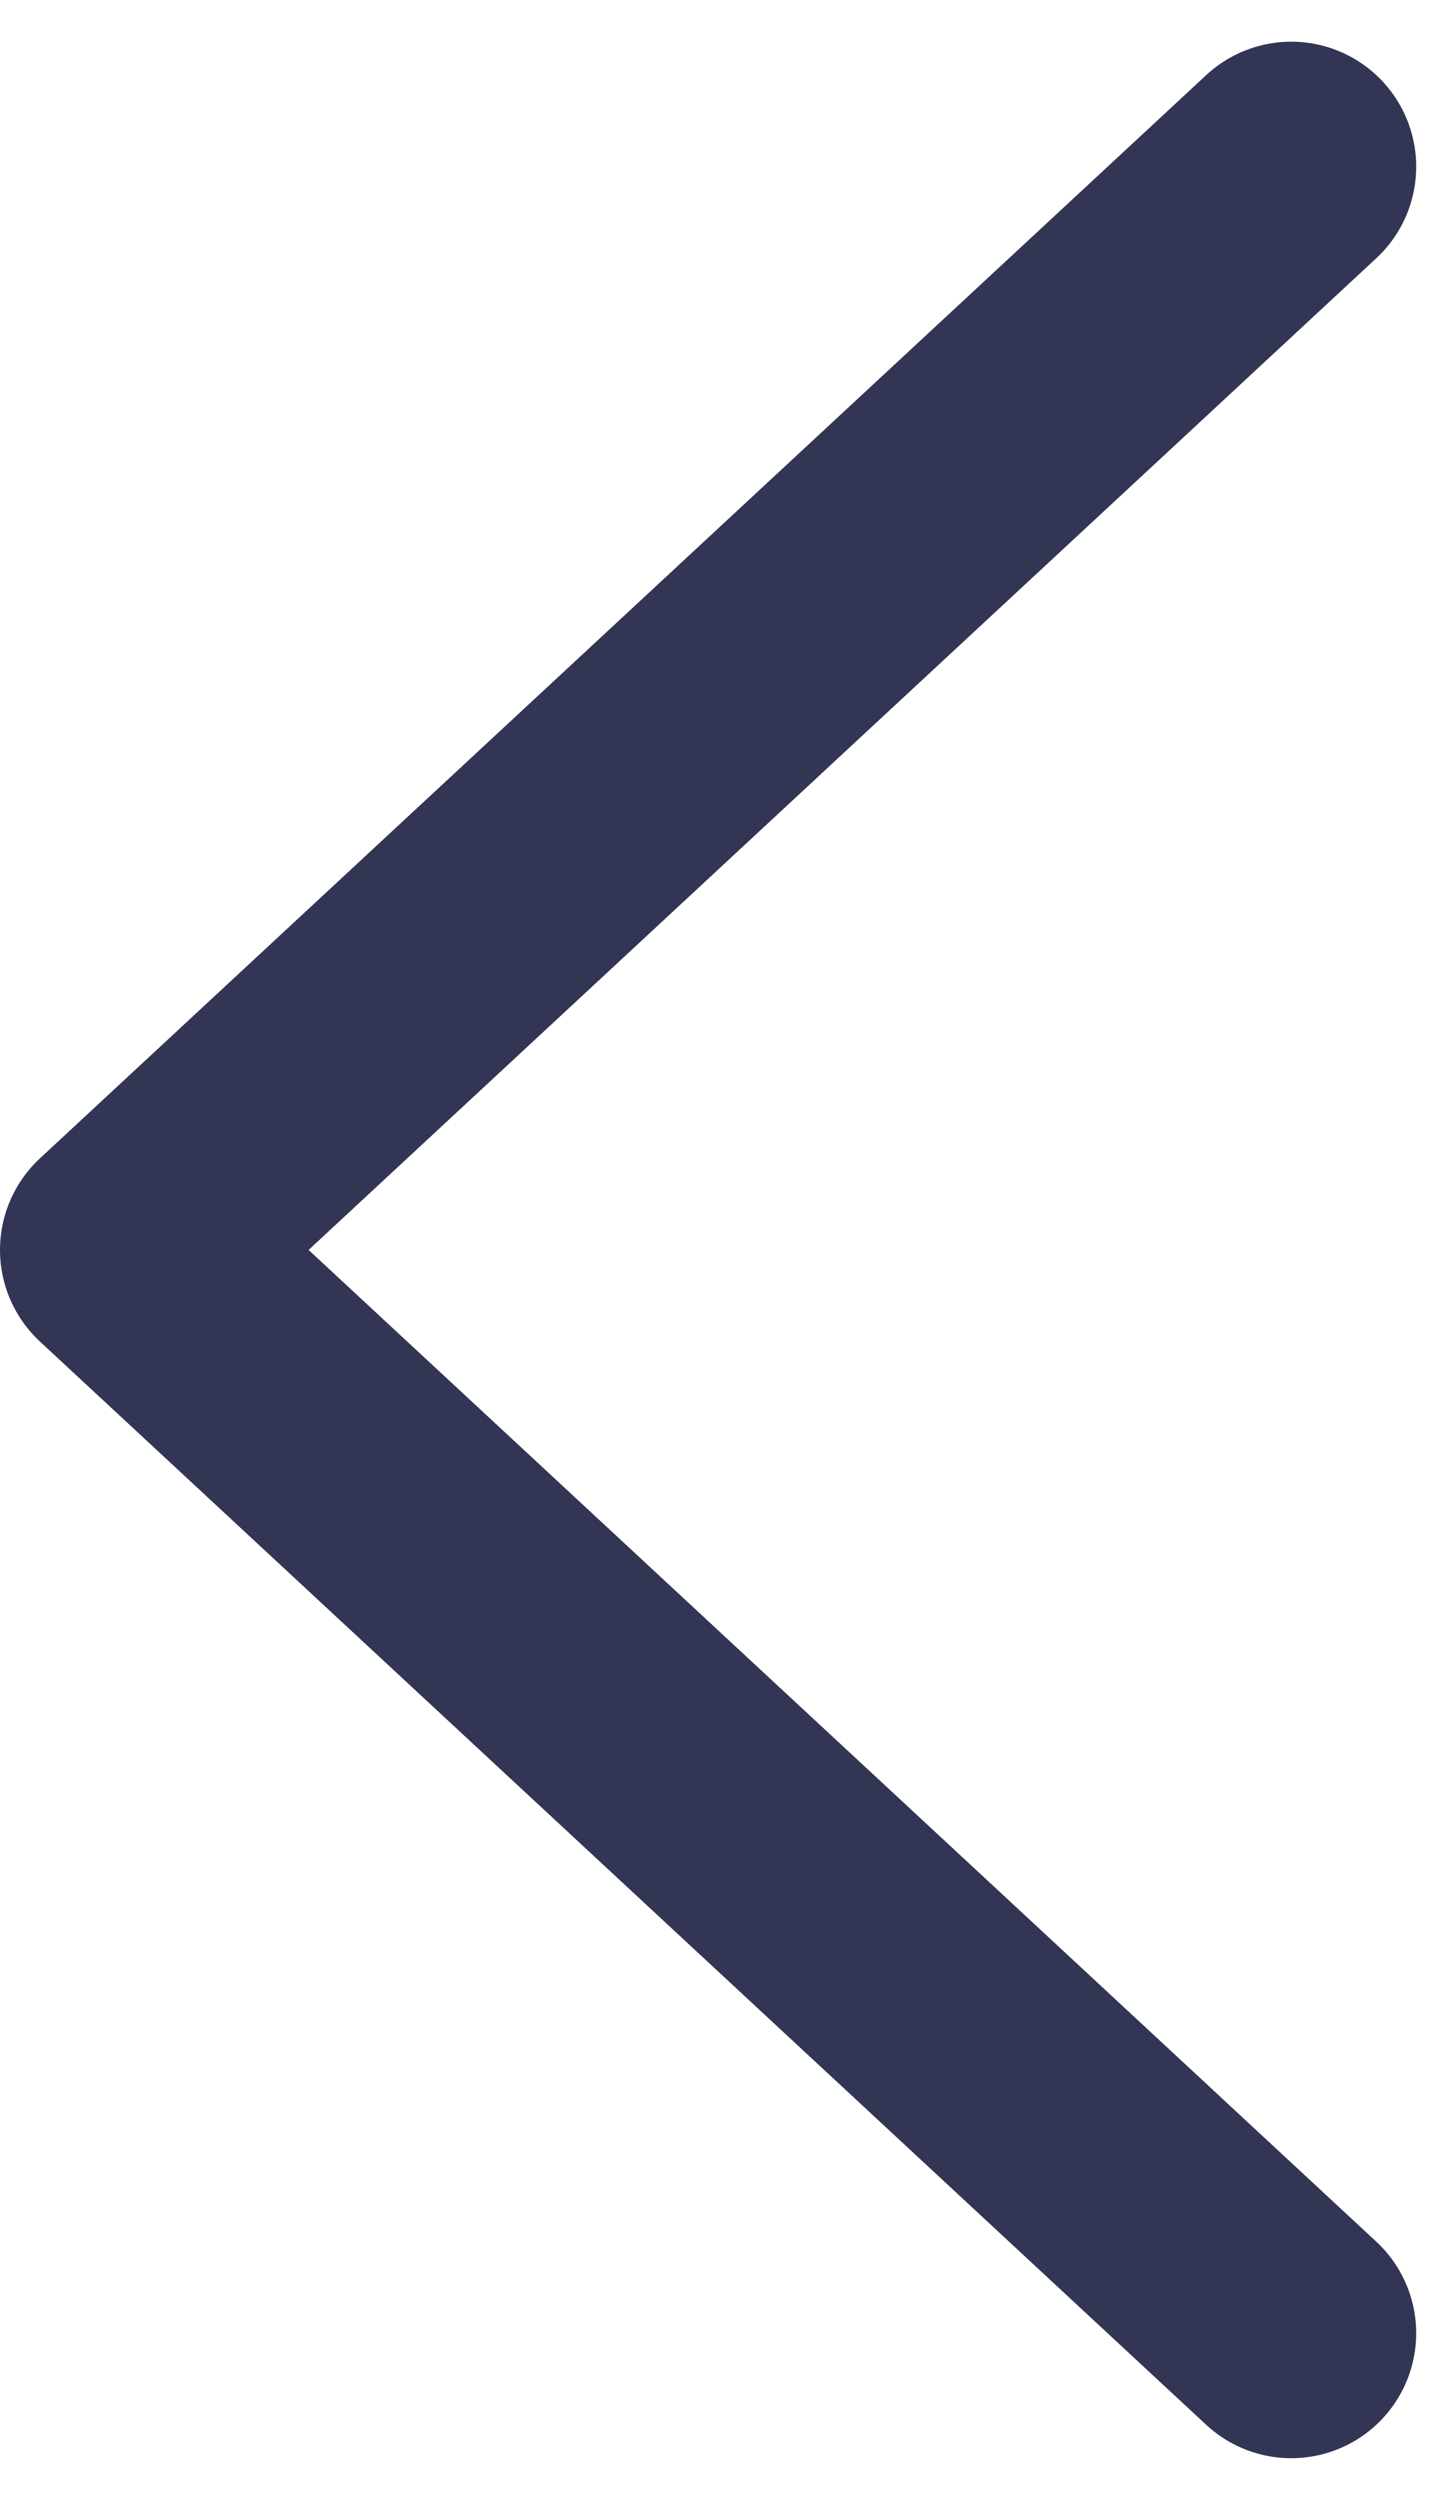 <svg width="23" height="40" viewBox="0 0 23 40" fill="none" xmlns="http://www.w3.org/2000/svg">
<path d="M20.667 37.333L2 20L20.667 2.667" stroke="#333554" stroke-width="4" stroke-linecap="round" stroke-linejoin="round"/>
</svg>
